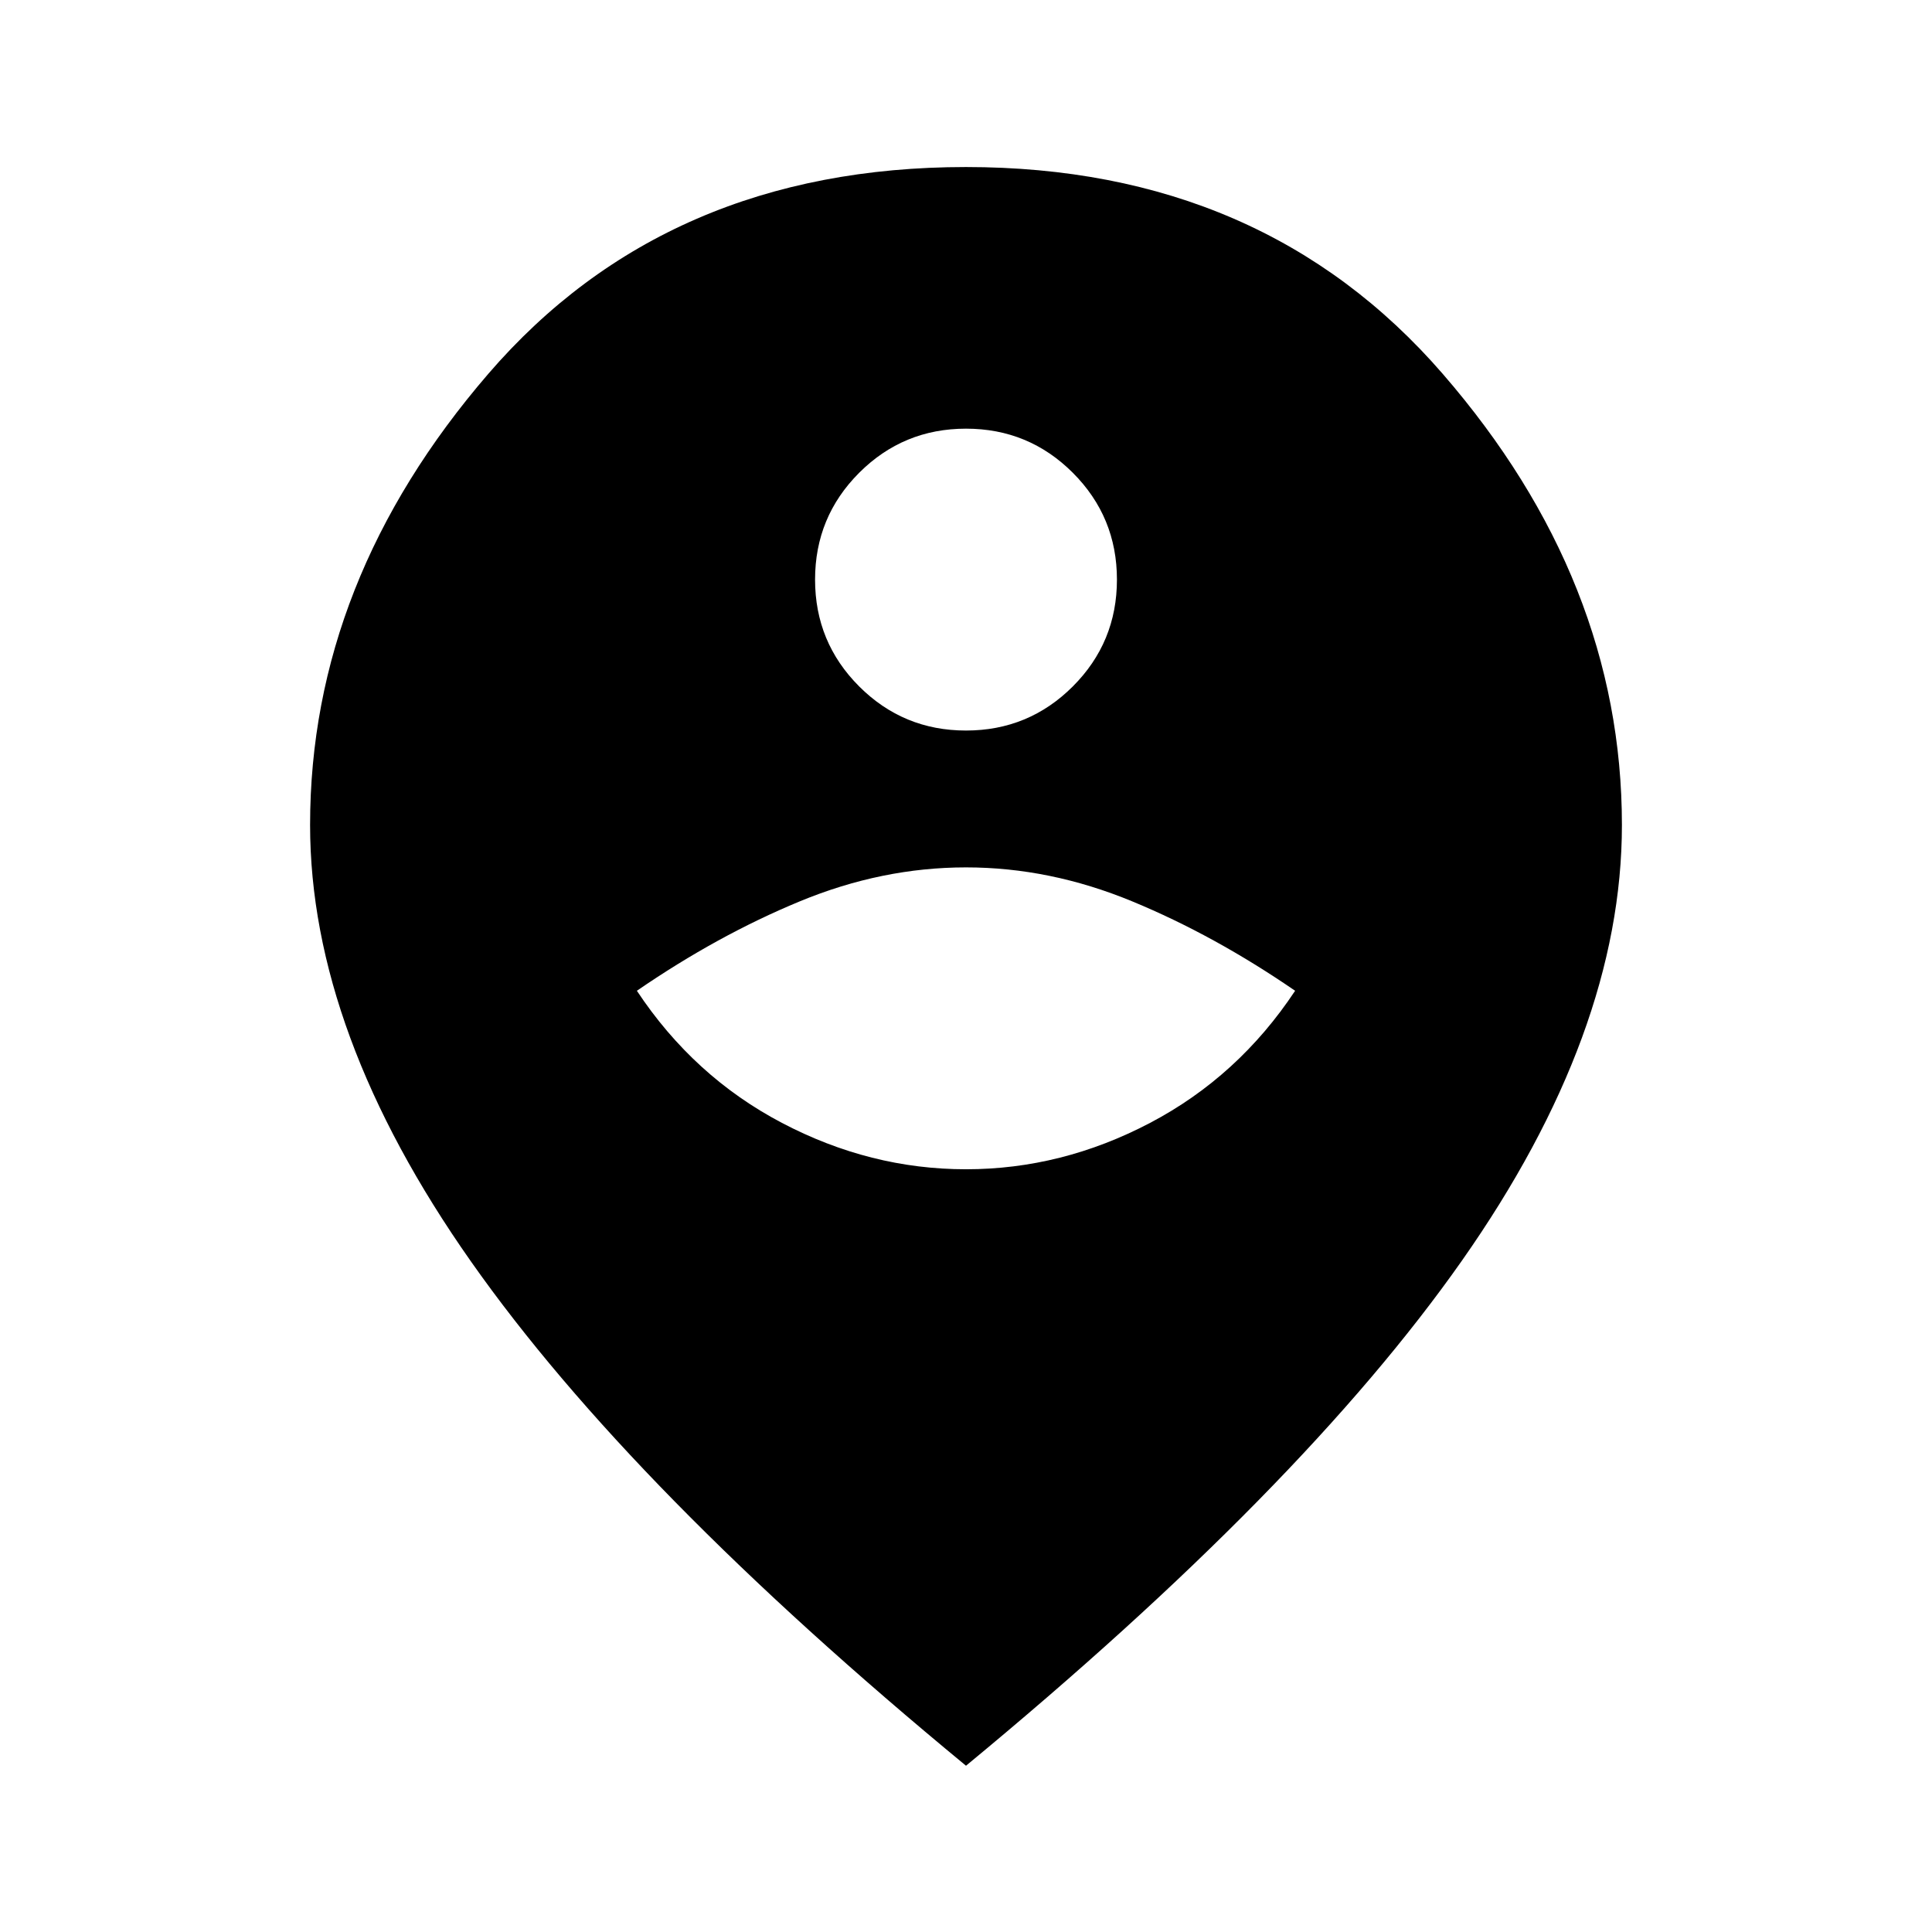 <svg xmlns="http://www.w3.org/2000/svg" height="20" viewBox="0 -960 960 960" width="20"><path d="M480-379q47.61 0 91.46-23.04 43.85-23.04 72.08-65.65-40.08-27.54-80.93-44.42Q521.77-529 480-529q-41.77 0-82.61 16.89-40.85 16.88-80.93 44.42 28.23 42.61 72.08 65.65Q432.39-379 480-379Zm0-218q31.15 0 53.08-21.92Q555-640.85 555-672t-21.92-53.08Q511.15-747 480-747t-53.08 21.92Q405-703.15 405-672t21.92 53.08Q448.85-597 480-597Zm0 514.38Q314-219.46 234.04-333.15q-79.96-113.7-79.96-216.93 0-121.46 88.57-224.19Q331.23-877 480-877q147.77 0 236.85 102.73 89.07 102.73 89.07 224.19 0 103.23-79.46 216.43Q647-220.46 480-82.62Z"/></svg>